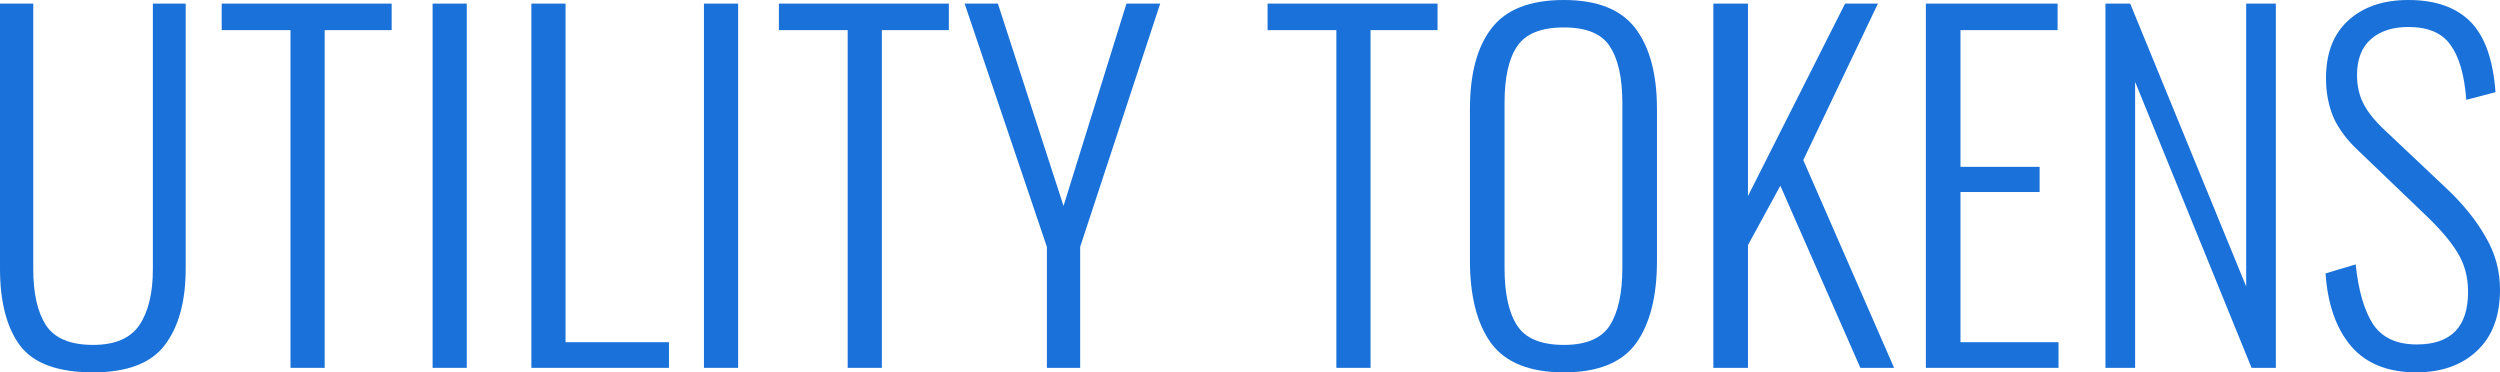 <svg width="188" height="28" viewBox="0 0 188 28" fill="none" xmlns="http://www.w3.org/2000/svg">
<path d="M6.999 28C4.362 28 2.536 27.335 1.521 26.005C0.507 24.652 0 22.713 0 20.188V0.271H2.502V20.256C2.502 22.06 2.818 23.457 3.449 24.449C4.102 25.441 5.286 25.937 6.999 25.937C8.644 25.937 9.805 25.441 10.481 24.449C11.158 23.435 11.496 22.037 11.496 20.256V0.271H13.964V20.188C13.964 22.668 13.434 24.596 12.375 25.971C11.338 27.324 9.546 28 6.999 28Z" fill="#1971D9"/>
<path d="M21.845 2.266H16.672V0.271H29.453V2.266H24.415V27.662H21.845V2.266Z" fill="#1971D9"/>
<path d="M32.532 0.271H35.101V27.662H32.532V0.271Z" fill="#1971D9"/>
<path d="M39.959 0.271H42.529V25.734H50.305V27.662H39.959V0.271Z" fill="#1971D9"/>
<path d="M52.937 0.271H55.507V27.662H52.937V0.271Z" fill="#1971D9"/>
<path d="M63.746 2.266H58.573V0.271H71.353V2.266H66.315V27.662H63.746V2.266Z" fill="#1971D9"/>
<path d="M78.726 18.565L72.539 0.271H75.041L79.977 15.488L84.71 0.271H87.246L81.228 18.565V27.662H78.726V18.565Z" fill="#1971D9"/>
<path d="M100.495 2.266H95.322V0.271H108.103V2.266H103.065V27.662H100.495V2.266Z" fill="#1971D9"/>
<path d="M117.605 28C115.036 28 113.21 27.267 112.128 25.802C111.069 24.337 110.539 22.262 110.539 19.58V8.217C110.539 5.557 111.08 3.528 112.162 2.13C113.244 0.71 115.058 0 117.605 0C120.107 0 121.899 0.71 122.981 2.13C124.063 3.551 124.604 5.58 124.604 8.217V19.613C124.604 22.296 124.075 24.37 123.015 25.836C121.956 27.279 120.153 28 117.605 28ZM117.605 25.937C119.273 25.937 120.423 25.453 121.054 24.483C121.685 23.491 122.001 22.048 122.001 20.155V7.744C122.001 5.85 121.685 4.43 121.054 3.483C120.446 2.536 119.296 2.063 117.605 2.063C115.892 2.063 114.72 2.536 114.089 3.483C113.458 4.407 113.142 5.828 113.142 7.744V20.155C113.142 22.071 113.458 23.514 114.089 24.483C114.72 25.453 115.892 25.937 117.605 25.937Z" fill="#1971D9"/>
<path d="M128.844 0.271H131.447V14.744L138.75 0.271H141.219L135.606 12.039L142.436 27.662H139.9L133.882 13.966L131.447 18.43V27.662H128.844V0.271Z" fill="#1971D9"/>
<path d="M144.825 0.271H154.731V2.266H147.428V12.546H153.379V14.44H147.428V25.734H154.799V27.662H144.825V0.271Z" fill="#1971D9"/>
<path d="M158.33 0.271H160.19L168.913 21.541V0.271H171.144V27.662H169.318L160.561 6.155V27.662H158.33V0.271Z" fill="#1971D9"/>
<path d="M181.711 28C179.57 28 177.936 27.346 176.809 26.039C175.682 24.709 175.039 22.882 174.881 20.56L177.147 19.884C177.35 21.823 177.778 23.311 178.432 24.348C179.108 25.385 180.212 25.903 181.745 25.903C184.315 25.903 185.599 24.584 185.599 21.947C185.599 20.82 185.329 19.828 184.788 18.971C184.27 18.114 183.424 17.134 182.252 16.029L177.417 11.396C176.538 10.585 175.896 9.739 175.49 8.86C175.107 7.958 174.915 6.966 174.915 5.884C174.915 4.013 175.467 2.57 176.572 1.556C177.699 0.519 179.209 0 181.103 0C183.131 0 184.687 0.541 185.768 1.623C186.85 2.705 187.482 4.475 187.662 6.932L185.464 7.507C185.329 5.659 184.934 4.283 184.281 3.382C183.65 2.48 182.59 2.029 181.103 2.029C179.93 2.029 178.995 2.333 178.296 2.942C177.598 3.551 177.248 4.452 177.248 5.647C177.248 6.414 177.395 7.101 177.688 7.71C177.981 8.319 178.477 8.961 179.175 9.638L184.01 14.203C185.25 15.375 186.219 16.581 186.918 17.821C187.639 19.039 188 20.358 188 21.778C188 23.762 187.425 25.295 186.276 26.377C185.126 27.459 183.605 28 181.711 28Z" fill="#1971D9"/>
</svg>

